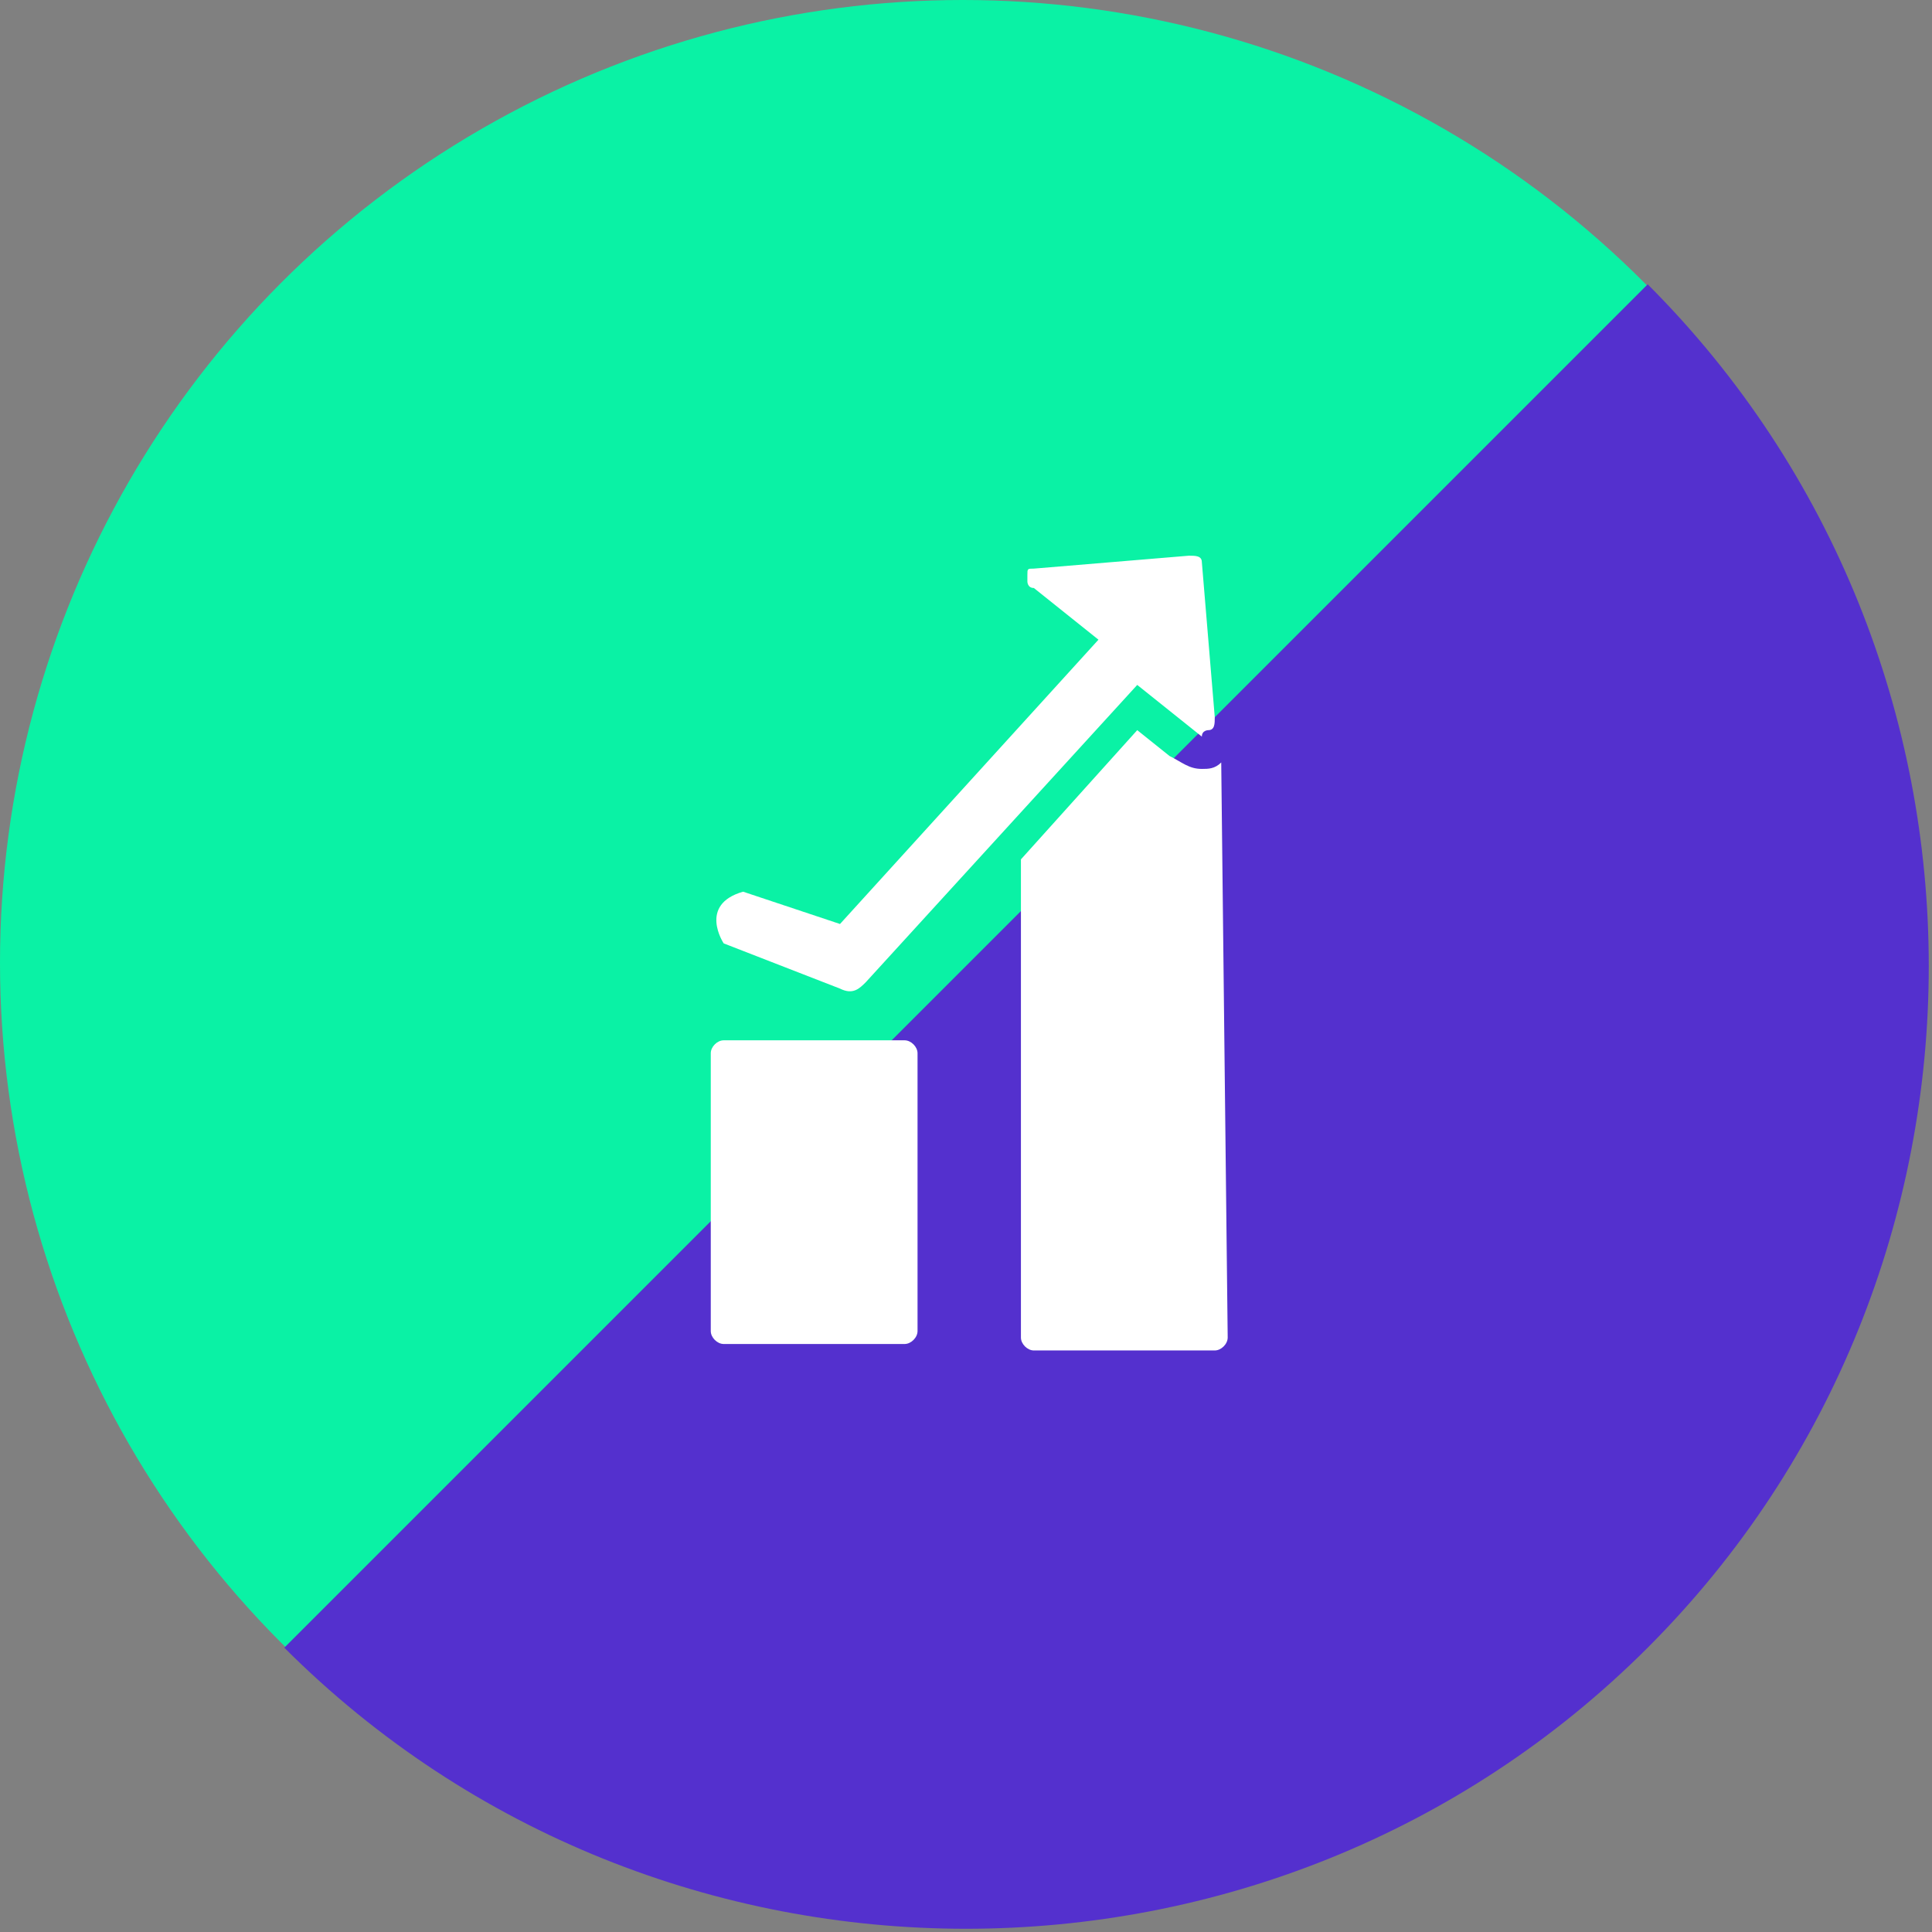 <?xml version="1.0" encoding="utf-8"?>
<!-- Generator: Adobe Illustrator 23.0.2, SVG Export Plug-In . SVG Version: 6.00 Build 0)  -->
<svg version="1.1" id="Layer_1" xmlns="http://www.w3.org/2000/svg" xmlns:xlink="http://www.w3.org/1999/xlink" x="0px" y="0px"
	 viewBox="0 0 29.9 29.9" style="enable-background:new 0 0 29.9 29.9;" xml:space="preserve">
<rect x="0" y="0" width="29.9" height="29.9" fill="#808080" stroke="none"/>
<g>
	<circle style="fill:#0AF2A5;" cx="14.9" cy="14.9" r="14.9"/>
	<path style="fill:#5430CE;" d="M25.5,4.4c5.8,5.8,5.8,15.3,0,21.1s-15.3,5.8-21.1,0"/>
</g>
<g>
	<path style="fill:#FFFFFF;" d="M14,16.1h-2.8c-0.1,0-0.2,0.1-0.2,0.2v4.3c0,0.1,0.1,0.2,0.2,0.2H14c0.1,0,0.2-0.1,0.2-0.2v-4.3
		C14.2,16.2,14.1,16.1,14,16.1z"/>
	<path style="fill:#FFFFFF;" d="M18.9,11.8c-0.1,0.1-0.2,0.1-0.3,0.1c-0.2,0-0.3-0.1-0.5-0.2l-0.5-0.4l-1.8,2v7.4
		c0,0.1,0.1,0.2,0.2,0.2h2.8c0.1,0,0.2-0.1,0.2-0.2L18.9,11.8C18.9,11.8,18.9,11.8,18.9,11.8z"/>
	<path style="fill:#FFFFFF;" d="M18.7,11.3c0.1,0,0.1-0.1,0.1-0.2l-0.2-2.4c0-0.1-0.1-0.1-0.2-0.1L16,8.8c-0.1,0-0.1,0-0.1,0.1
		c0,0,0,0,0,0.1c0,0,0,0.1,0.1,0.1l1,0.8l-4,4.4l-1.5-0.5l0,0c-0.7,0.2-0.3,0.8-0.3,0.8l0,0l1.8,0.7c0.2,0.1,0.3,0,0.4-0.1l4.2-4.6
		l1,0.8C18.6,11.3,18.7,11.3,18.7,11.3z"/>
</g>
</svg>
